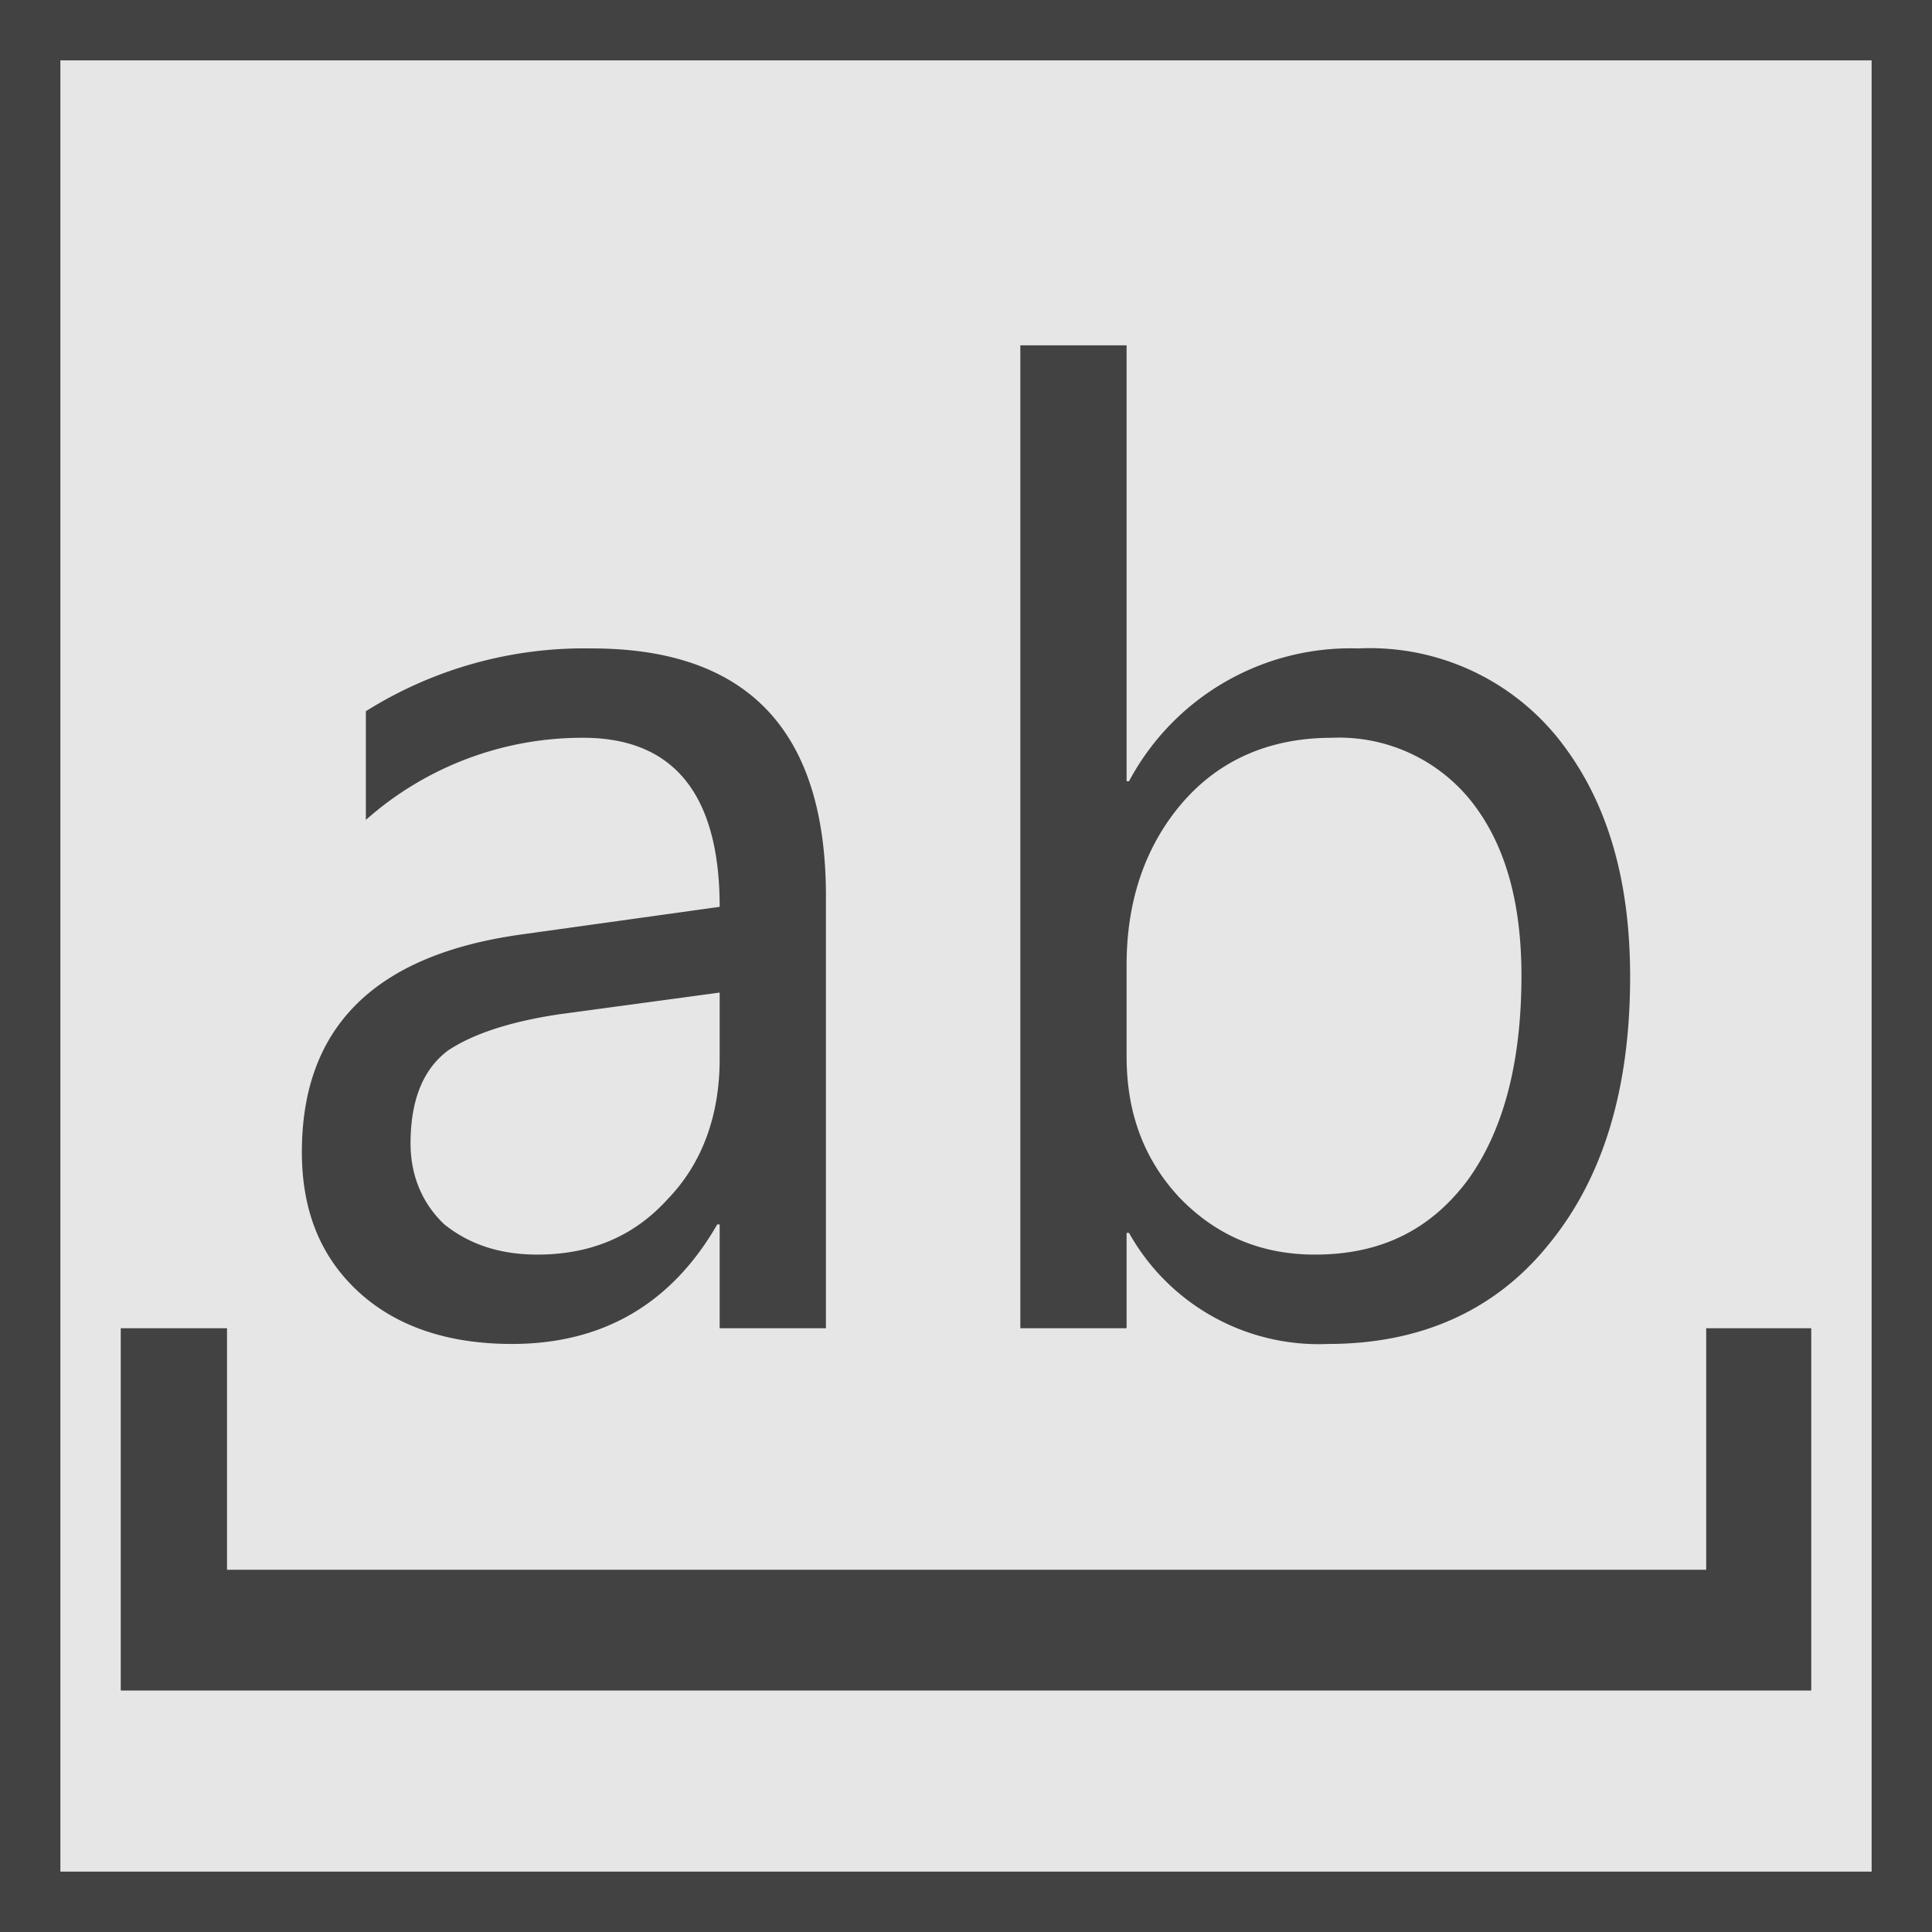 <svg xmlns="http://www.w3.org/2000/svg" width="16" height="16" fill="none" viewBox="0 0 16 16">
	<path fill="#000" fill-opacity=".1" stroke="#424242" stroke-width=".5" d="M.25.25h15.5v15.5H.25z"/>
	<path fill="#424242" d="M1.88 13h12.25v-2H15v3H1v-3h.88v2ZM4.9 5.37c1.3 0 1.94.69 1.94 2.05V11h-.88v-.86h-.02c-.38.66-.95.99-1.7.99-.54 0-.97-.15-1.28-.44-.31-.29-.46-.67-.46-1.15 0-1.03.6-1.63 1.81-1.8l1.65-.23c0-.93-.38-1.4-1.13-1.4a2.7 2.7 0 0 0-1.8.68v-.9a3.4 3.4 0 0 1 1.87-.52Zm4.43 1.1h.02a2.08 2.08 0 0 1 1.9-1.1 2 2 0 0 1 1.65.74c.4.5.6 1.15.6 1.98 0 .92-.22 1.66-.67 2.21-.44.55-1.06.83-1.83.83a1.8 1.8 0 0 1-1.65-.92h-.02V11h-.88V2.86h.88v3.6ZM4.63 8.4c-.4.06-.71.16-.92.3-.2.15-.31.4-.31.77 0 .27.1.5.28.67.2.16.45.25.77.25.44 0 .8-.15 1.08-.46.29-.3.43-.7.43-1.16v-.55l-1.33.18Zm6.4-2.29c-.51 0-.93.18-1.24.54-.3.35-.46.8-.46 1.34v.76c0 .46.14.85.44 1.17.3.31.67.47 1.12.47.54 0 .95-.2 1.26-.61.3-.41.45-.98.45-1.7 0-.62-.14-1.1-.42-1.45a1.4 1.4 0 0 0-1.15-.52Z"/>
</svg>

